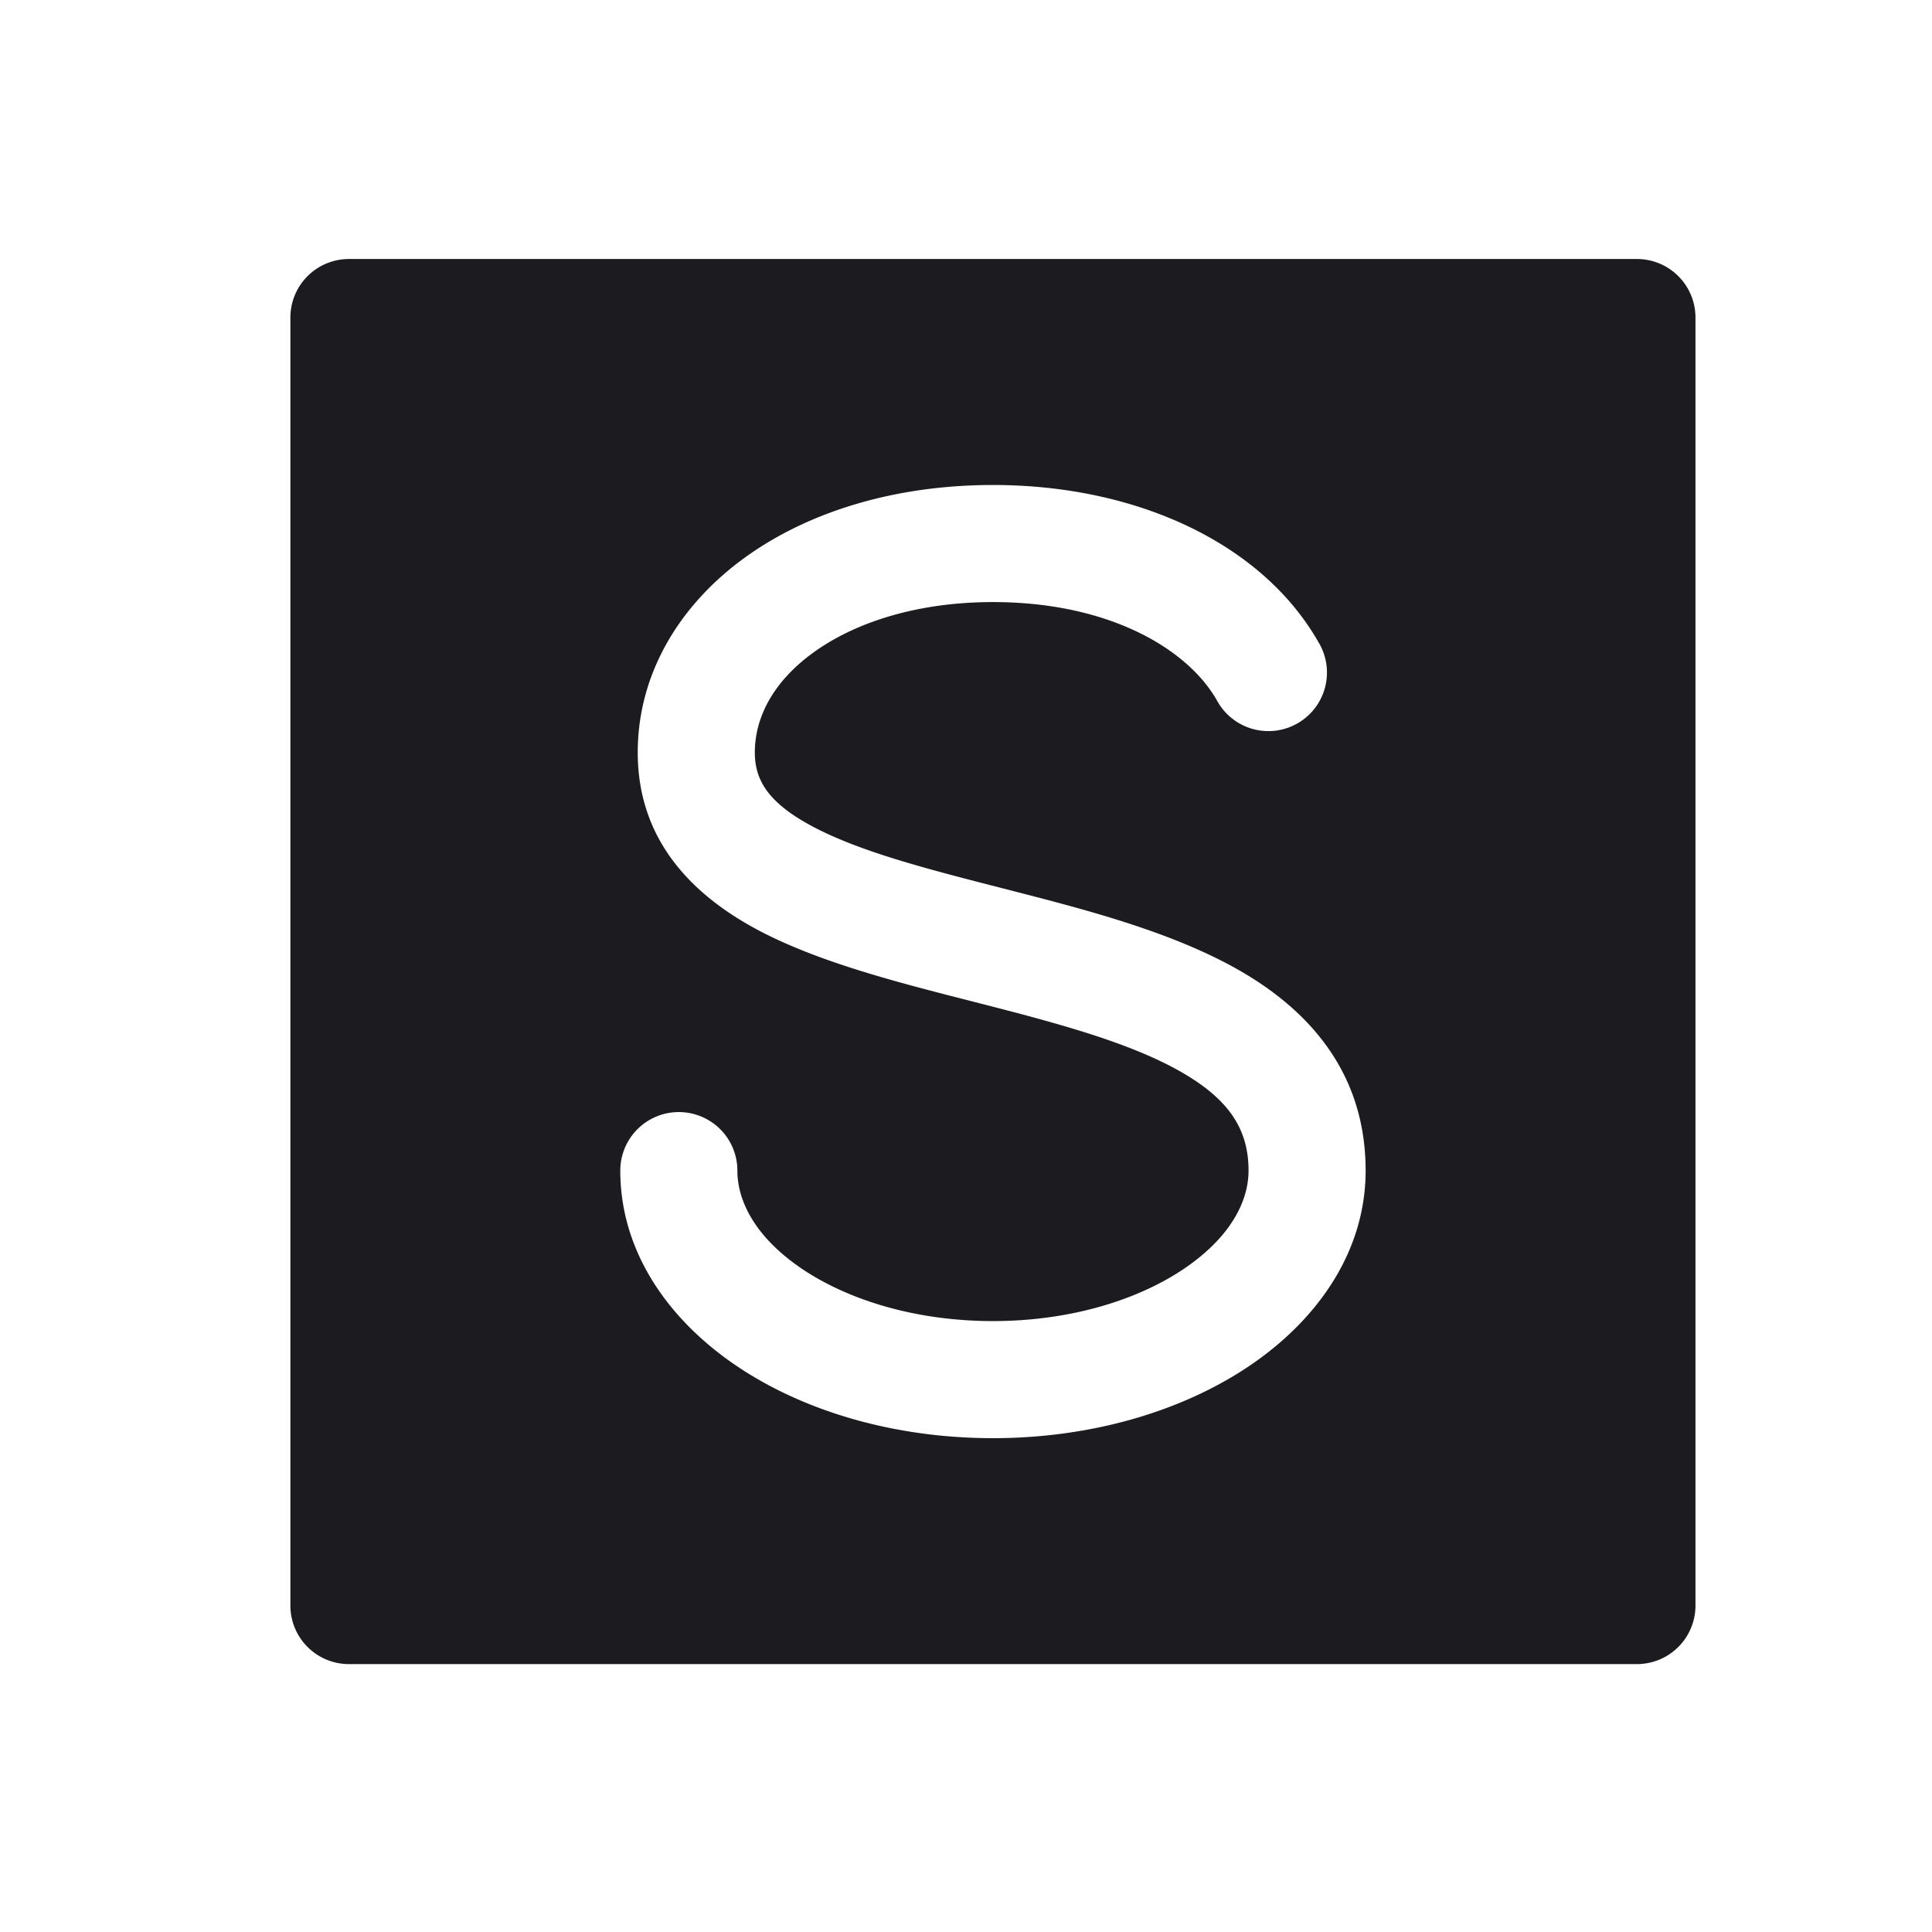 <svg width="33" height="33" fill="none" xmlns="http://www.w3.org/2000/svg"><path fill-rule="evenodd" clip-rule="evenodd" d="M5.96 4.424a1 1 0 0 0-1 1v22a1 1 0 0 0 1 1h22a1 1 0 0 0 1-1v-22a1 1 0 0 0-1-1h-22Zm6.933 8.43c0-.6.314-1.214 1.007-1.713.698-.503 1.75-.857 3.06-.857 1.995 0 3.328.806 3.824 1.676a1 1 0 1 0 1.737-.99c-.965-1.694-3.11-2.686-5.56-2.686-1.654 0-3.135.445-4.23 1.234-1.1.793-1.838 1.964-1.838 3.336 0 1.587 1.047 2.526 2.18 3.097 1.015.511 2.317.843 3.5 1.145l.288.074c1.33.341 2.495.666 3.333 1.151.783.454 1.132.954 1.132 1.674 0 .546-.333 1.164-1.126 1.692-.785.522-1.927.878-3.24.878-1.312 0-2.454-.356-3.24-.878-.792-.528-1.125-1.146-1.125-1.692a1 1 0 1 0-2 0c0 1.425.868 2.592 2.018 3.357 1.156.77 2.696 1.213 4.347 1.213 1.651 0 3.192-.444 4.348-1.213 1.15-.765 2.018-1.932 2.018-3.357 0-1.661-.955-2.723-2.129-3.404-1.118-.648-2.562-1.03-3.839-1.358l-.217-.056c-1.261-.323-2.356-.604-3.168-1.012-.823-.415-1.08-.815-1.08-1.31Z" fill="#1C1B1F"/></svg>